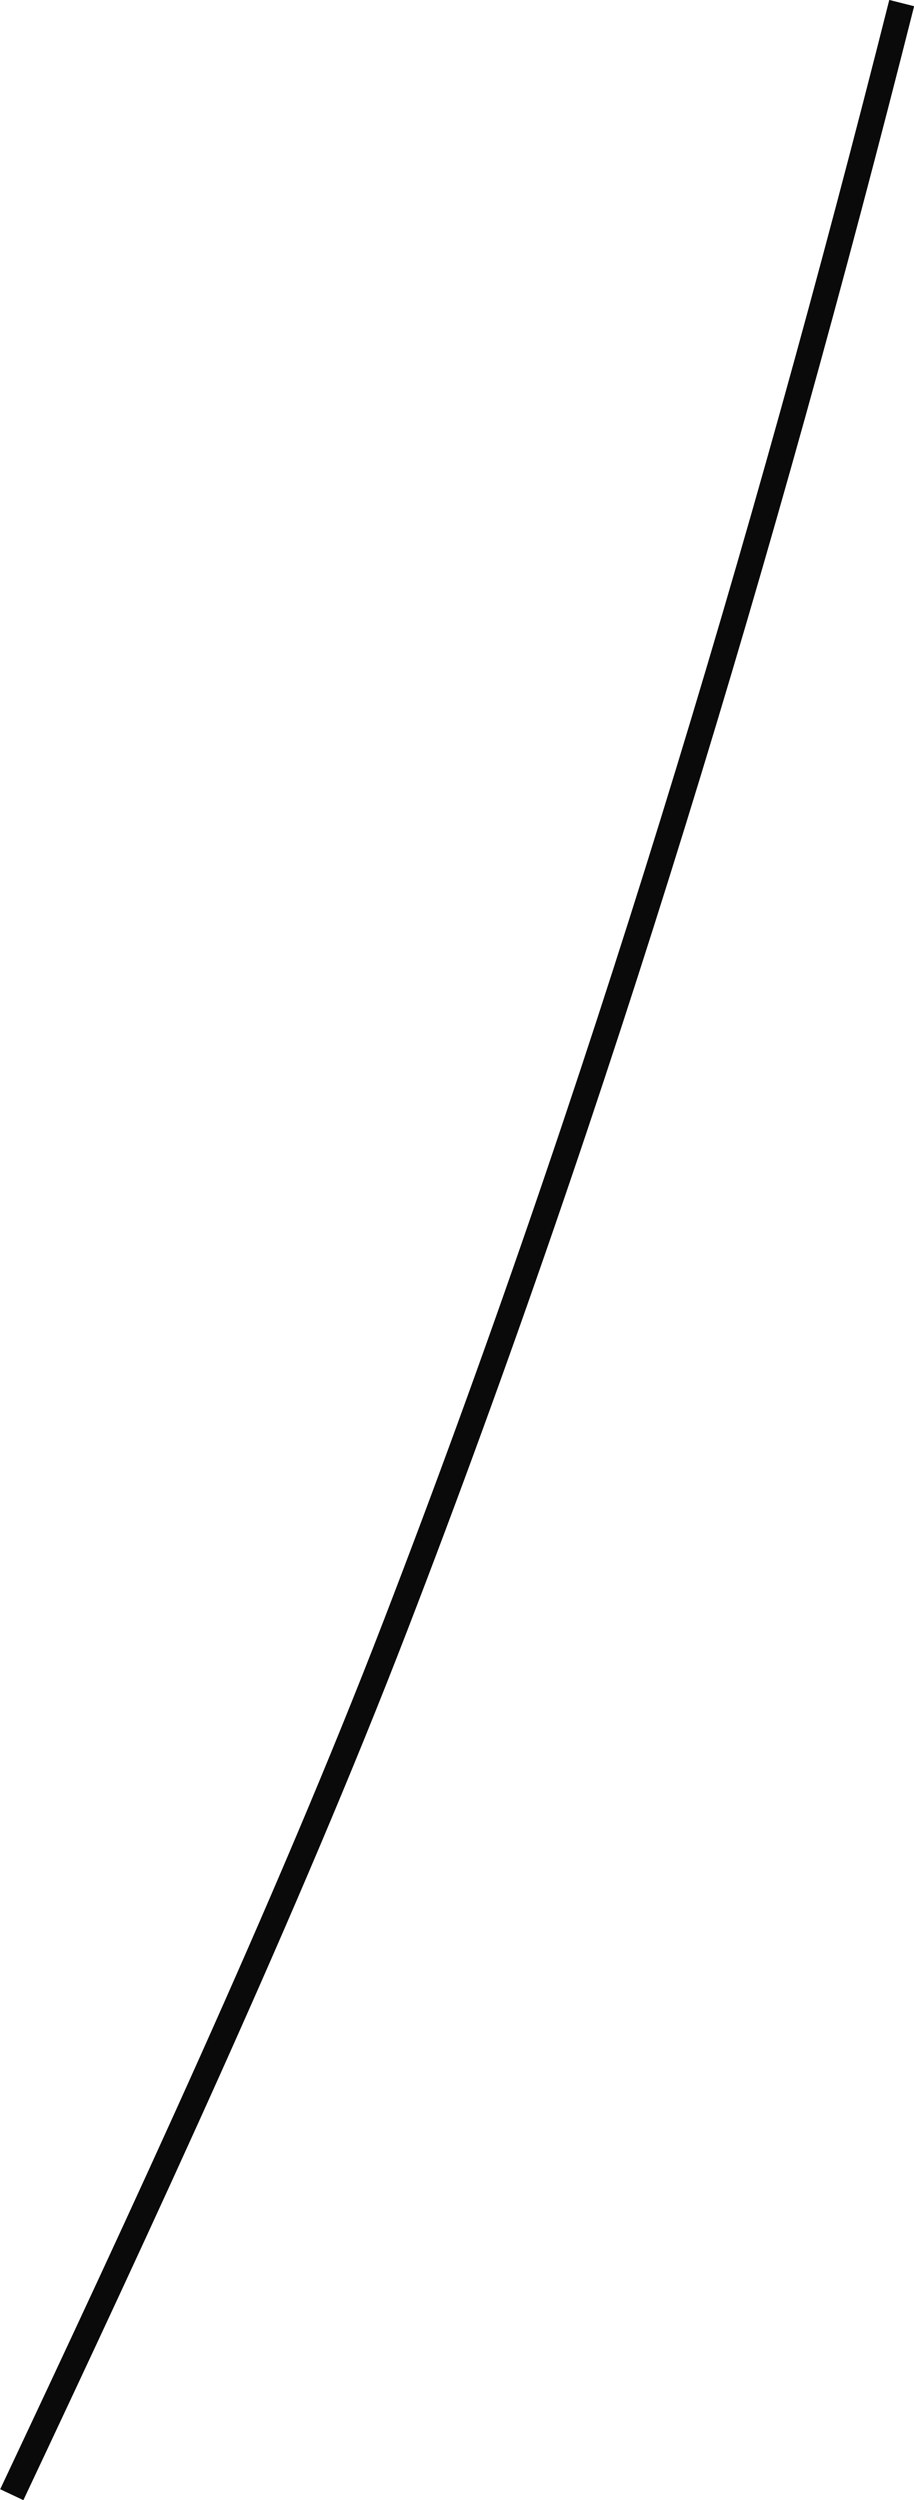 <?xml version="1.0" encoding="UTF-8"?>
<svg id="Layer_2" data-name="Layer 2" xmlns="http://www.w3.org/2000/svg" viewBox="0 0 35.66 97.54">
  <defs>
    <style>
      .cls-1 {
        fill: none;
        stroke: #0a0a0a;
        stroke-miterlimit: 10;
      }
    </style>
  </defs>
  <g id="Layer_1-2" data-name="Layer 1">
    <path class="cls-1" d="M35.18,.12c-5.4,21.41-11.8,42.69-19.75,63.3-4.18,10.85-10.02,23.4-14.97,33.91"/>
  </g>
</svg>
